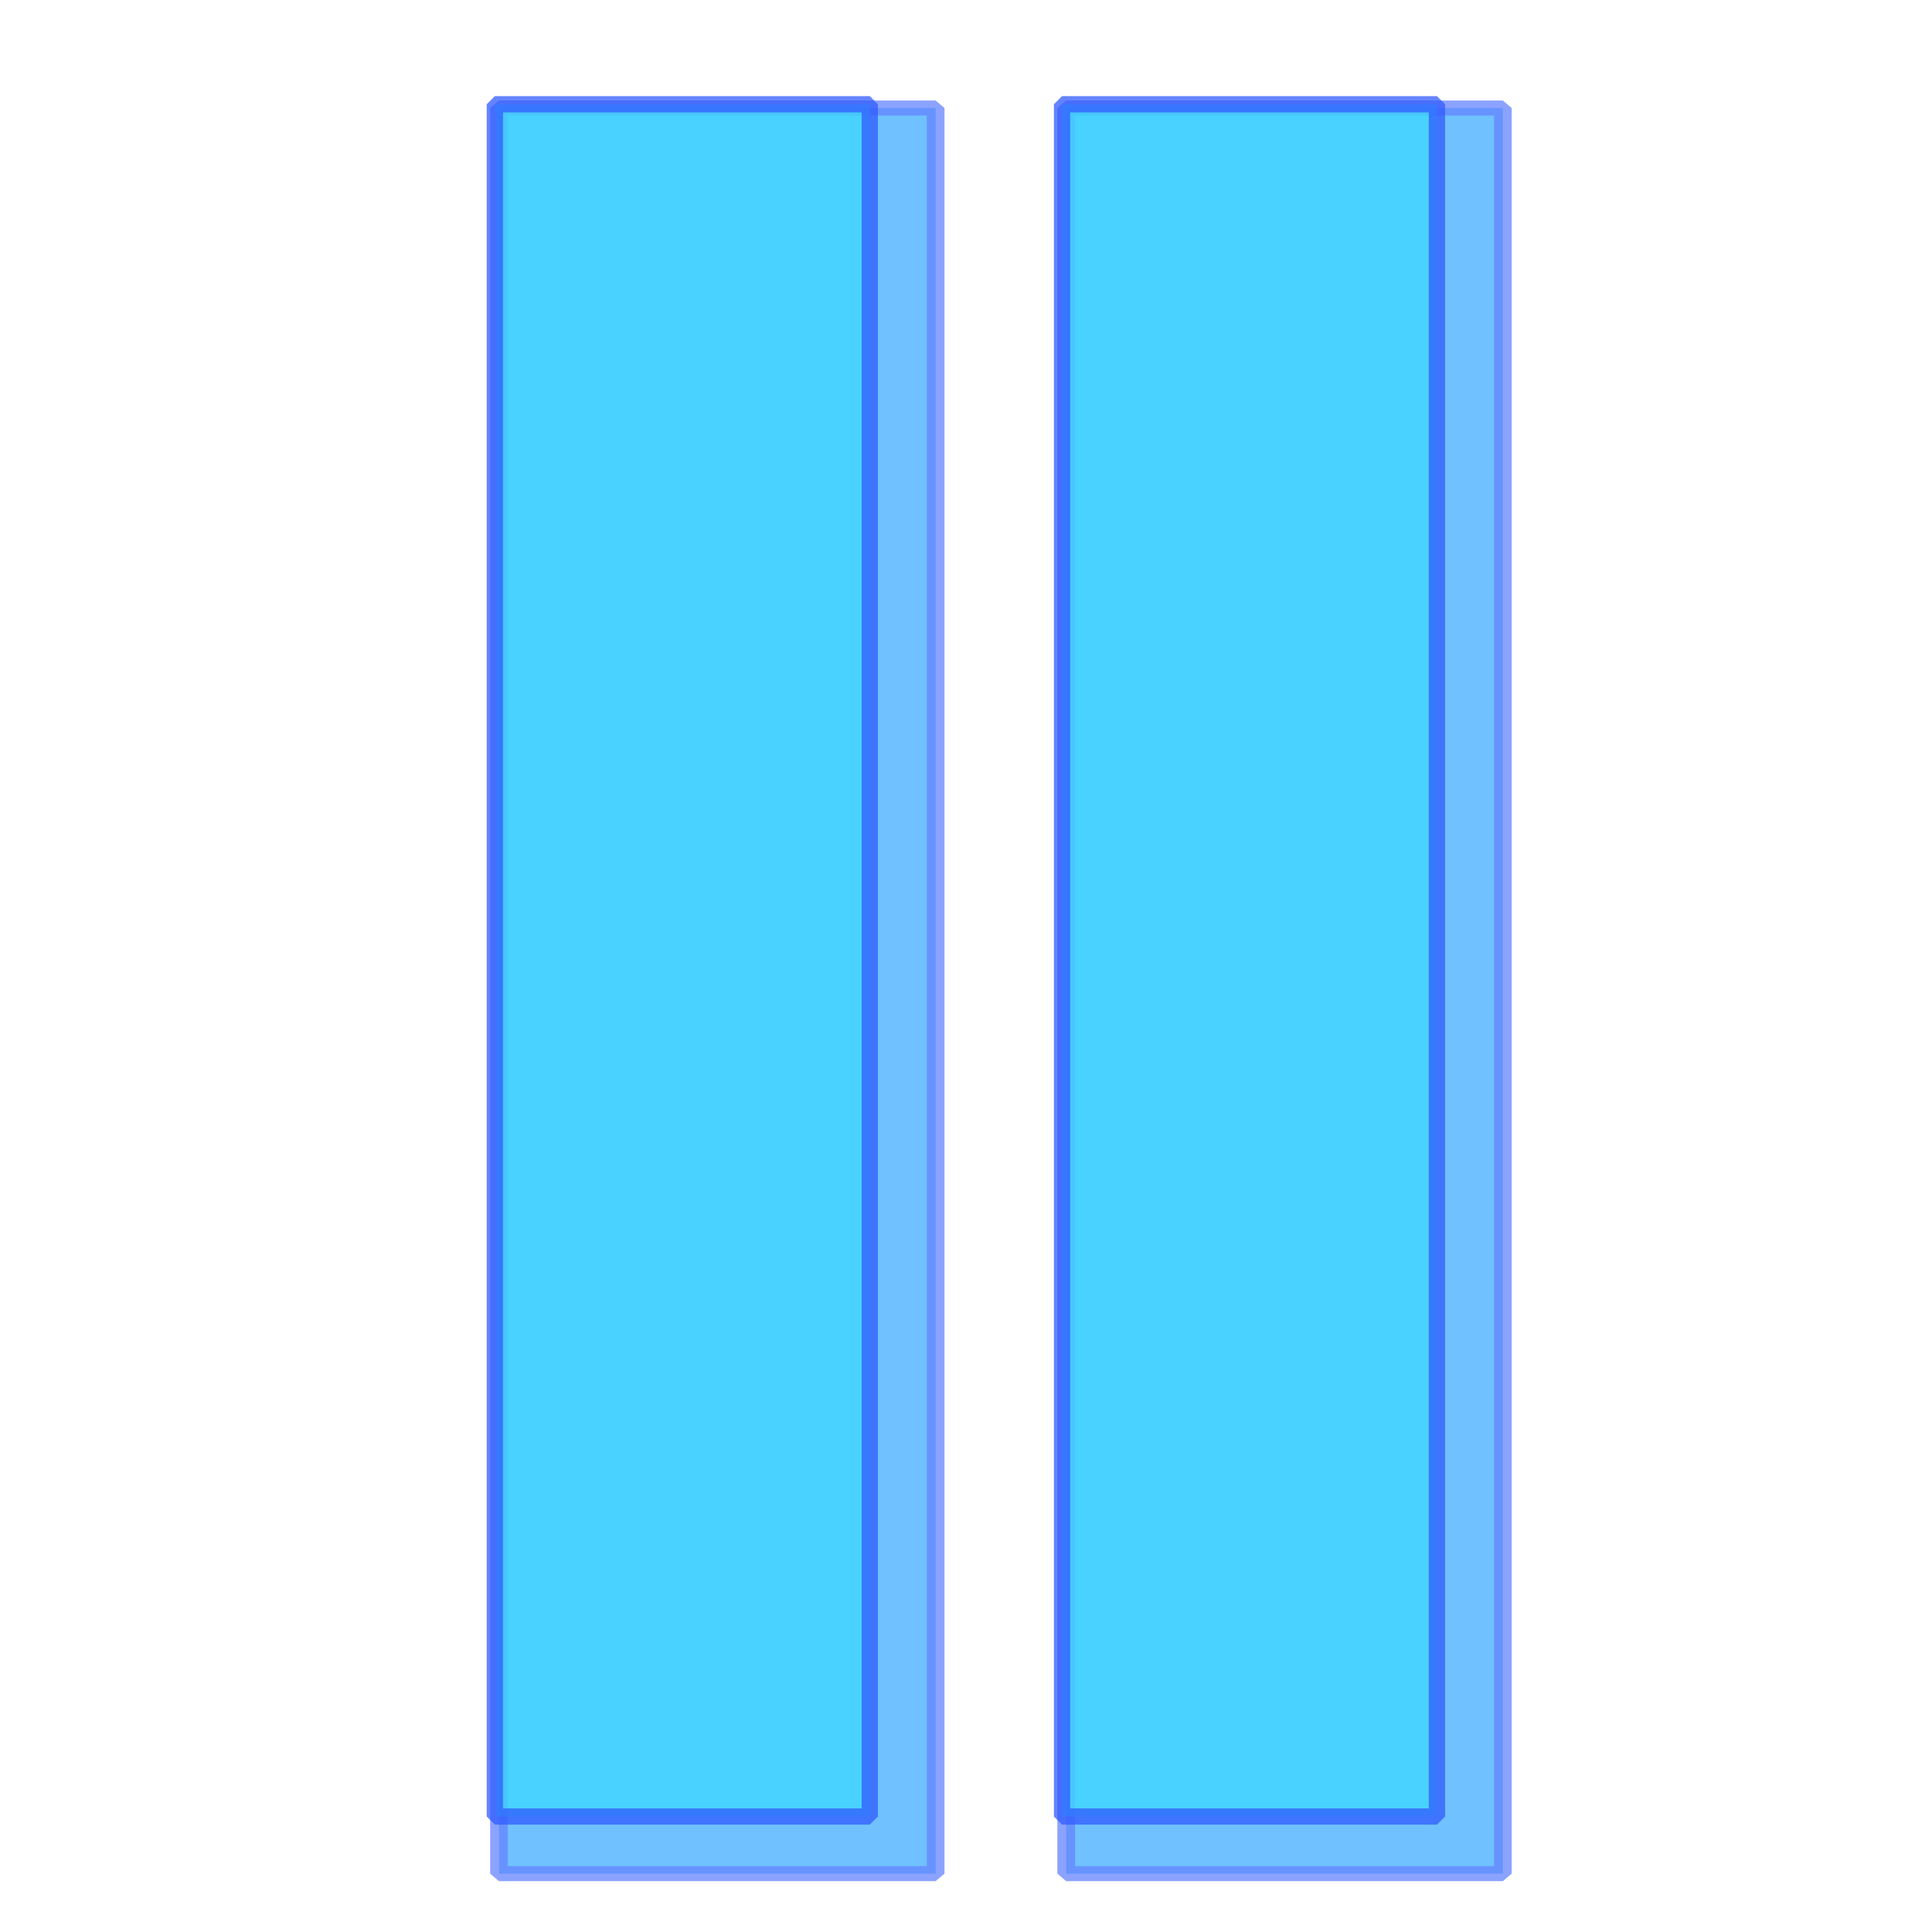 <?xml version="1.0" encoding="UTF-8" standalone="no"?>
<!-- Created with Inkscape (http://www.inkscape.org/) -->

<svg
   xmlns:osb="http://www.openswatchbook.org/uri/2009/osb"
   xmlns:dc="http://purl.org/dc/elements/1.1/"
   xmlns:cc="http://creativecommons.org/ns#"
   xmlns:rdf="http://www.w3.org/1999/02/22-rdf-syntax-ns#"
   xmlns:svg="http://www.w3.org/2000/svg"
   xmlns="http://www.w3.org/2000/svg"
   xmlns:sodipodi="http://sodipodi.sourceforge.net/DTD/sodipodi-0.dtd"
   xmlns:inkscape="http://www.inkscape.org/namespaces/inkscape"
   width="128"
   height="128"
   viewBox="0 0 128 128"
   id="svg2"
   version="1.1"
   inkscape:version="0.91 r13725"
   sodipodi:docname="hr_stripe2.svg"
   enable-background="new">
  <defs
     id="defs4">
    <linearGradient
       inkscape:collect="always"
       id="linearGradient6990"
       osb:paint="gradient">
      <stop
         style="stop-color:#000000;stop-opacity:1;"
         offset="0"
         id="stop6992" />
      <stop
         style="stop-color:#000000;stop-opacity:0;"
         offset="1"
         id="stop6994" />
    </linearGradient>
    <linearGradient
       id="linearGradient6398"
       osb:paint="solid">
      <stop
         style="stop-color:#000000;stop-opacity:1;"
         offset="0"
         id="stop6400" />
    </linearGradient>
    <linearGradient
       id="linearGradient6376"
       osb:paint="solid">
      <stop
         style="stop-color:#000000;stop-opacity:1;"
         offset="0"
         id="stop6378" />
    </linearGradient>
    <filter
       style="color-interpolation-filters:sRGB;"
       inkscape:label="Drop Shadow"
       id="filter6741">
      <feFlood
         flood-opacity="0.498"
         flood-color="rgb(0,0,0)"
         result="flood"
         id="feFlood6743" />
      <feComposite
         in="flood"
         in2="SourceGraphic"
         operator="in"
         result="composite1"
         id="feComposite6745" />
      <feGaussianBlur
         in="composite1"
         stdDeviation="0.3"
         result="blur"
         id="feGaussianBlur6747" />
      <feOffset
         dx="2"
         dy="2"
         result="offset"
         id="feOffset6749" />
      <feComposite
         in="SourceGraphic"
         in2="offset"
         operator="over"
         result="composite2"
         id="feComposite6751" />
    </filter>
    <filter
       style="color-interpolation-filters:sRGB;"
       inkscape:label="Drop Shadow"
       id="filter6973">
      <feFlood
         flood-opacity="0.498"
         flood-color="rgb(0,0,0)"
         result="flood"
         id="feFlood6975" />
      <feComposite
         in="flood"
         in2="SourceGraphic"
         operator="in"
         result="composite1"
         id="feComposite6977" />
      <feGaussianBlur
         in="composite1"
         stdDeviation="0.2"
         result="blur"
         id="feGaussianBlur6979" />
      <feOffset
         dx="-2"
         dy="-2"
         result="offset"
         id="feOffset6981" />
      <feComposite
         in="SourceGraphic"
         in2="offset"
         operator="over"
         result="composite2"
         id="feComposite6983" />
    </filter>
    <filter
       style="color-interpolation-filters:sRGB;"
       inkscape:label="Drop Shadow"
       id="filter7130">
      <feFlood
         flood-opacity="0.498"
         flood-color="rgb(0,0,0)"
         result="flood"
         id="feFlood7132" />
      <feComposite
         in="flood"
         in2="SourceGraphic"
         operator="in"
         result="composite1"
         id="feComposite7134" />
      <feGaussianBlur
         in="composite1"
         stdDeviation="0.2"
         result="blur"
         id="feGaussianBlur7136" />
      <feOffset
         dx="2"
         dy="2"
         result="offset"
         id="feOffset7138" />
      <feComposite
         in="SourceGraphic"
         in2="offset"
         operator="over"
         result="composite2"
         id="feComposite7140" />
    </filter>
    <filter
       style="color-interpolation-filters:sRGB"
       inkscape:label="Drop Shadow"
       id="filter7130-1">
      <feFlood
         flood-opacity="0.498"
         flood-color="rgb(0,0,0)"
         result="flood"
         id="feFlood7132-3" />
      <feComposite
         in="flood"
         in2="SourceGraphic"
         operator="in"
         result="composite1"
         id="feComposite7134-7" />
      <feGaussianBlur
         in="composite1"
         stdDeviation="0.2"
         result="blur"
         id="feGaussianBlur7136-9" />
      <feOffset
         dx="2"
         dy="2"
         result="offset"
         id="feOffset7138-1" />
      <feComposite
         in="SourceGraphic"
         in2="offset"
         operator="over"
         result="composite2"
         id="feComposite7140-8" />
    </filter>
    <filter
       style="color-interpolation-filters:sRGB"
       inkscape:label="Drop Shadow"
       id="filter7130-1-1">
      <feFlood
         flood-opacity="0.498"
         flood-color="rgb(0,0,0)"
         result="flood"
         id="feFlood7132-3-6" />
      <feComposite
         in="flood"
         in2="SourceGraphic"
         operator="in"
         result="composite1"
         id="feComposite7134-7-3" />
      <feGaussianBlur
         in="composite1"
         stdDeviation="0.2"
         result="blur"
         id="feGaussianBlur7136-9-8" />
      <feOffset
         dx="2"
         dy="2"
         result="offset"
         id="feOffset7138-1-7" />
      <feComposite
         in="SourceGraphic"
         in2="offset"
         operator="over"
         result="composite2"
         id="feComposite7140-8-1" />
    </filter>
  </defs>
  <sodipodi:namedview
     id="base"
     pagecolor="#ffffff"
     bordercolor="#666666"
     borderopacity="1.0"
     inkscape:pageopacity="0.0"
     inkscape:pageshadow="2"
     inkscape:zoom="3.959798"
     inkscape:cx="33.295864"
     inkscape:cy="58.39763"
     inkscape:document-units="px"
     inkscape:current-layer="svg2"
     showgrid="true"
     units="px"
     inkscape:window-width="2560"
     inkscape:window-height="1547"
     inkscape:window-x="1912"
     inkscape:window-y="-8"
     inkscape:window-maximized="1"
     inkscape:snap-nodes="true"
     inkscape:snap-global="true"
     inkscape:object-nodes="false">
    <inkscape:grid
       type="xygrid"
       id="grid5790" />
  </sodipodi:namedview>
  <g
     inkscape:groupmode="layer"
     id="layer4"
     inkscape:label="Tshape"
     style="display:none"
     sodipodi:insensitive="true">
    <g
       inkscape:label="Layer 1"
       inkscape:groupmode="layer"
       id="layer1"
       transform="translate(0,-924.362)"
       style="display:inline">
      <path
         style="fill:#0090ff;fill-opacity:1;filter:url(#filter6973)"
         d="M 45.715,41.85 45.715,88 3.75,88 l 0,35.715 120.893,0 0,-35.715 -43.215,0 0,-46.15 z"
         transform="matrix(-1,0,0,-1,128.393,1068.714)"
         id="rect3344"
         inkscape:connector-curvature="0"
         sodipodi:nodetypes="ccccccccc" />
    </g>
    <g
       inkscape:groupmode="layer"
       id="layer3"
       inkscape:label="Layer 2"
       style="display:inline;opacity:1">
      <path
         style="display:inline;opacity:0.75;fill:#3dd8ff;fill-opacity:1;fill-rule:nonzero;stroke:#305bff;stroke-width:1;stroke-linecap:butt;stroke-linejoin:miter;stroke-miterlimit:4;stroke-dasharray:none;stroke-opacity:1"
         d="m 81.236,100.555 0,-45.266 41.838,0 0,-33.189 -118.113,0 0,33.189 43.088,0 0,45.266 z"
         id="rect3344-0"
         inkscape:connector-curvature="0"
         sodipodi:nodetypes="ccccccccc" />
    </g>
  </g>
  <g
     inkscape:groupmode="layer"
     id="layer5"
     inkscape:label="Square"
     style="display:none"
     sodipodi:insensitive="true">
    <g
       style="display:inline"
       inkscape:label="L1"
       id="g7074"
       inkscape:groupmode="layer">
      <rect
         ry="0"
         y="4.509"
         x="6.061"
         height="117.683"
         width="117.683"
         id="rect7076"
         style="opacity:0.75;fill:#0090ff;fill-opacity:1;fill-rule:nonzero;stroke:#305bff;stroke-width:1;stroke-linecap:square;stroke-linejoin:miter;stroke-miterlimit:0;stroke-dasharray:none;stroke-opacity:1;filter:url(#filter7130)" />
    </g>
    <g
       inkscape:groupmode="layer"
       id="layer6"
       inkscape:label="L2"
       style="display:inline">
      <rect
         style="display:inline;opacity:0.75;fill:#3dd8ff;fill-opacity:1;fill-rule:nonzero;stroke:#305bff;stroke-width:1;stroke-linecap:square;stroke-linejoin:miter;stroke-miterlimit:0;stroke-dasharray:none;stroke-opacity:1"
         id="rect7026-0"
         width="114.177"
         height="114.177"
         x="7.814"
         y="6.262"
         ry="0" />
    </g>
  </g>
  <g
     style="display:none"
     inkscape:label="Stripe1"
     id="g7142"
     inkscape:groupmode="layer"
     sodipodi:insensitive="true">
    <g
       inkscape:groupmode="layer"
       id="g7144"
       inkscape:label="L1"
       style="display:inline">
      <path
         style="opacity:0.75;fill:#0090ff;fill-opacity:1;fill-rule:nonzero;stroke:#305bff;stroke-width:1;stroke-linecap:square;stroke-linejoin:miter;stroke-miterlimit:0;stroke-dasharray:none;stroke-opacity:1;filter:url(#filter7130)"
         d="m 51.518,4.509 24.749,0 0,117.683 -24.749,0 z"
         id="rect7146"
         inkscape:connector-curvature="0"
         sodipodi:nodetypes="ccccc"
         transform="matrix(1.169,0,0,0.994,-10.816,0.408)" />
    </g>
    <g
       style="display:inline"
       inkscape:label="L2"
       id="g7148"
       inkscape:groupmode="layer">
      <path
         style="display:inline;opacity:0.75;fill:#3dd8ff;fill-opacity:1;fill-rule:nonzero;stroke:#305bff;stroke-width:1.078;stroke-linecap:square;stroke-linejoin:miter;stroke-miterlimit:0;stroke-dasharray:none;stroke-opacity:1"
         d="m 51.473,6.63 24.839,0 0,113.441 -24.839,0 z"
         id="rect7150"
         inkscape:connector-curvature="0"
         sodipodi:nodetypes="ccccc" />
    </g>
  </g>
  <g
     inkscape:groupmode="layer"
     id="g7154"
     inkscape:label="Stripe2"
     style="display:inline">
    <g
       style="display:inline"
       inkscape:label="L1"
       id="g7156"
       inkscape:groupmode="layer" />
    <g
       inkscape:groupmode="layer"
       id="g7160"
       inkscape:label="L2"
       style="display:inline">
      <g
         id="g7201"
         transform="translate(-18.688,0.278)">
        <path
           style="display:inline;opacity:0.75;fill:#0090ff;fill-opacity:1;fill-rule:nonzero;stroke:#305bff;stroke-width:1;stroke-linecap:square;stroke-linejoin:miter;stroke-miterlimit:0;stroke-dasharray:none;stroke-opacity:1;filter:url(#filter7130)"
           d="m 51.518,4.509 24.749,0 0,117.683 -24.749,0 z"
           id="path7158"
           inkscape:connector-curvature="0"
           sodipodi:nodetypes="ccccc"
           transform="matrix(1.169,0,0,0.994,-10.816,0.408)" />
        <path
           style="display:inline;opacity:0.75;fill:#3dd8ff;fill-opacity:1;fill-rule:nonzero;stroke:#305bff;stroke-width:1.078;stroke-linecap:square;stroke-linejoin:miter;stroke-miterlimit:0;stroke-dasharray:none;stroke-opacity:1"
           d="m 51.473,6.63 24.839,0 0,113.441 -24.839,0 z"
           id="path7162"
           inkscape:connector-curvature="0"
           sodipodi:nodetypes="ccccc" />
      </g>
      <g
         transform="translate(18.89,0.278)"
         style="display:inline"
         id="g7201-4">
        <path
           style="display:inline;opacity:0.75;fill:#0090ff;fill-opacity:1;fill-rule:nonzero;stroke:#305bff;stroke-width:1;stroke-linecap:square;stroke-linejoin:miter;stroke-miterlimit:0;stroke-dasharray:none;stroke-opacity:1;filter:url(#filter7130-1)"
           d="m 51.518,4.509 24.749,0 0,117.683 -24.749,0 z"
           id="path7158-7"
           inkscape:connector-curvature="0"
           sodipodi:nodetypes="ccccc"
           transform="matrix(1.169,0,0,0.994,-10.816,0.408)" />
        <path
           style="display:inline;opacity:0.75;fill:#3dd8ff;fill-opacity:1;fill-rule:nonzero;stroke:#305bff;stroke-width:1.078;stroke-linecap:square;stroke-linejoin:miter;stroke-miterlimit:0;stroke-dasharray:none;stroke-opacity:1"
           d="m 51.473,6.63 24.839,0 0,113.441 -24.839,0 z"
           id="path7162-7"
           inkscape:connector-curvature="0"
           sodipodi:nodetypes="ccccc" />
      </g>
    </g>
  </g>
</svg>
